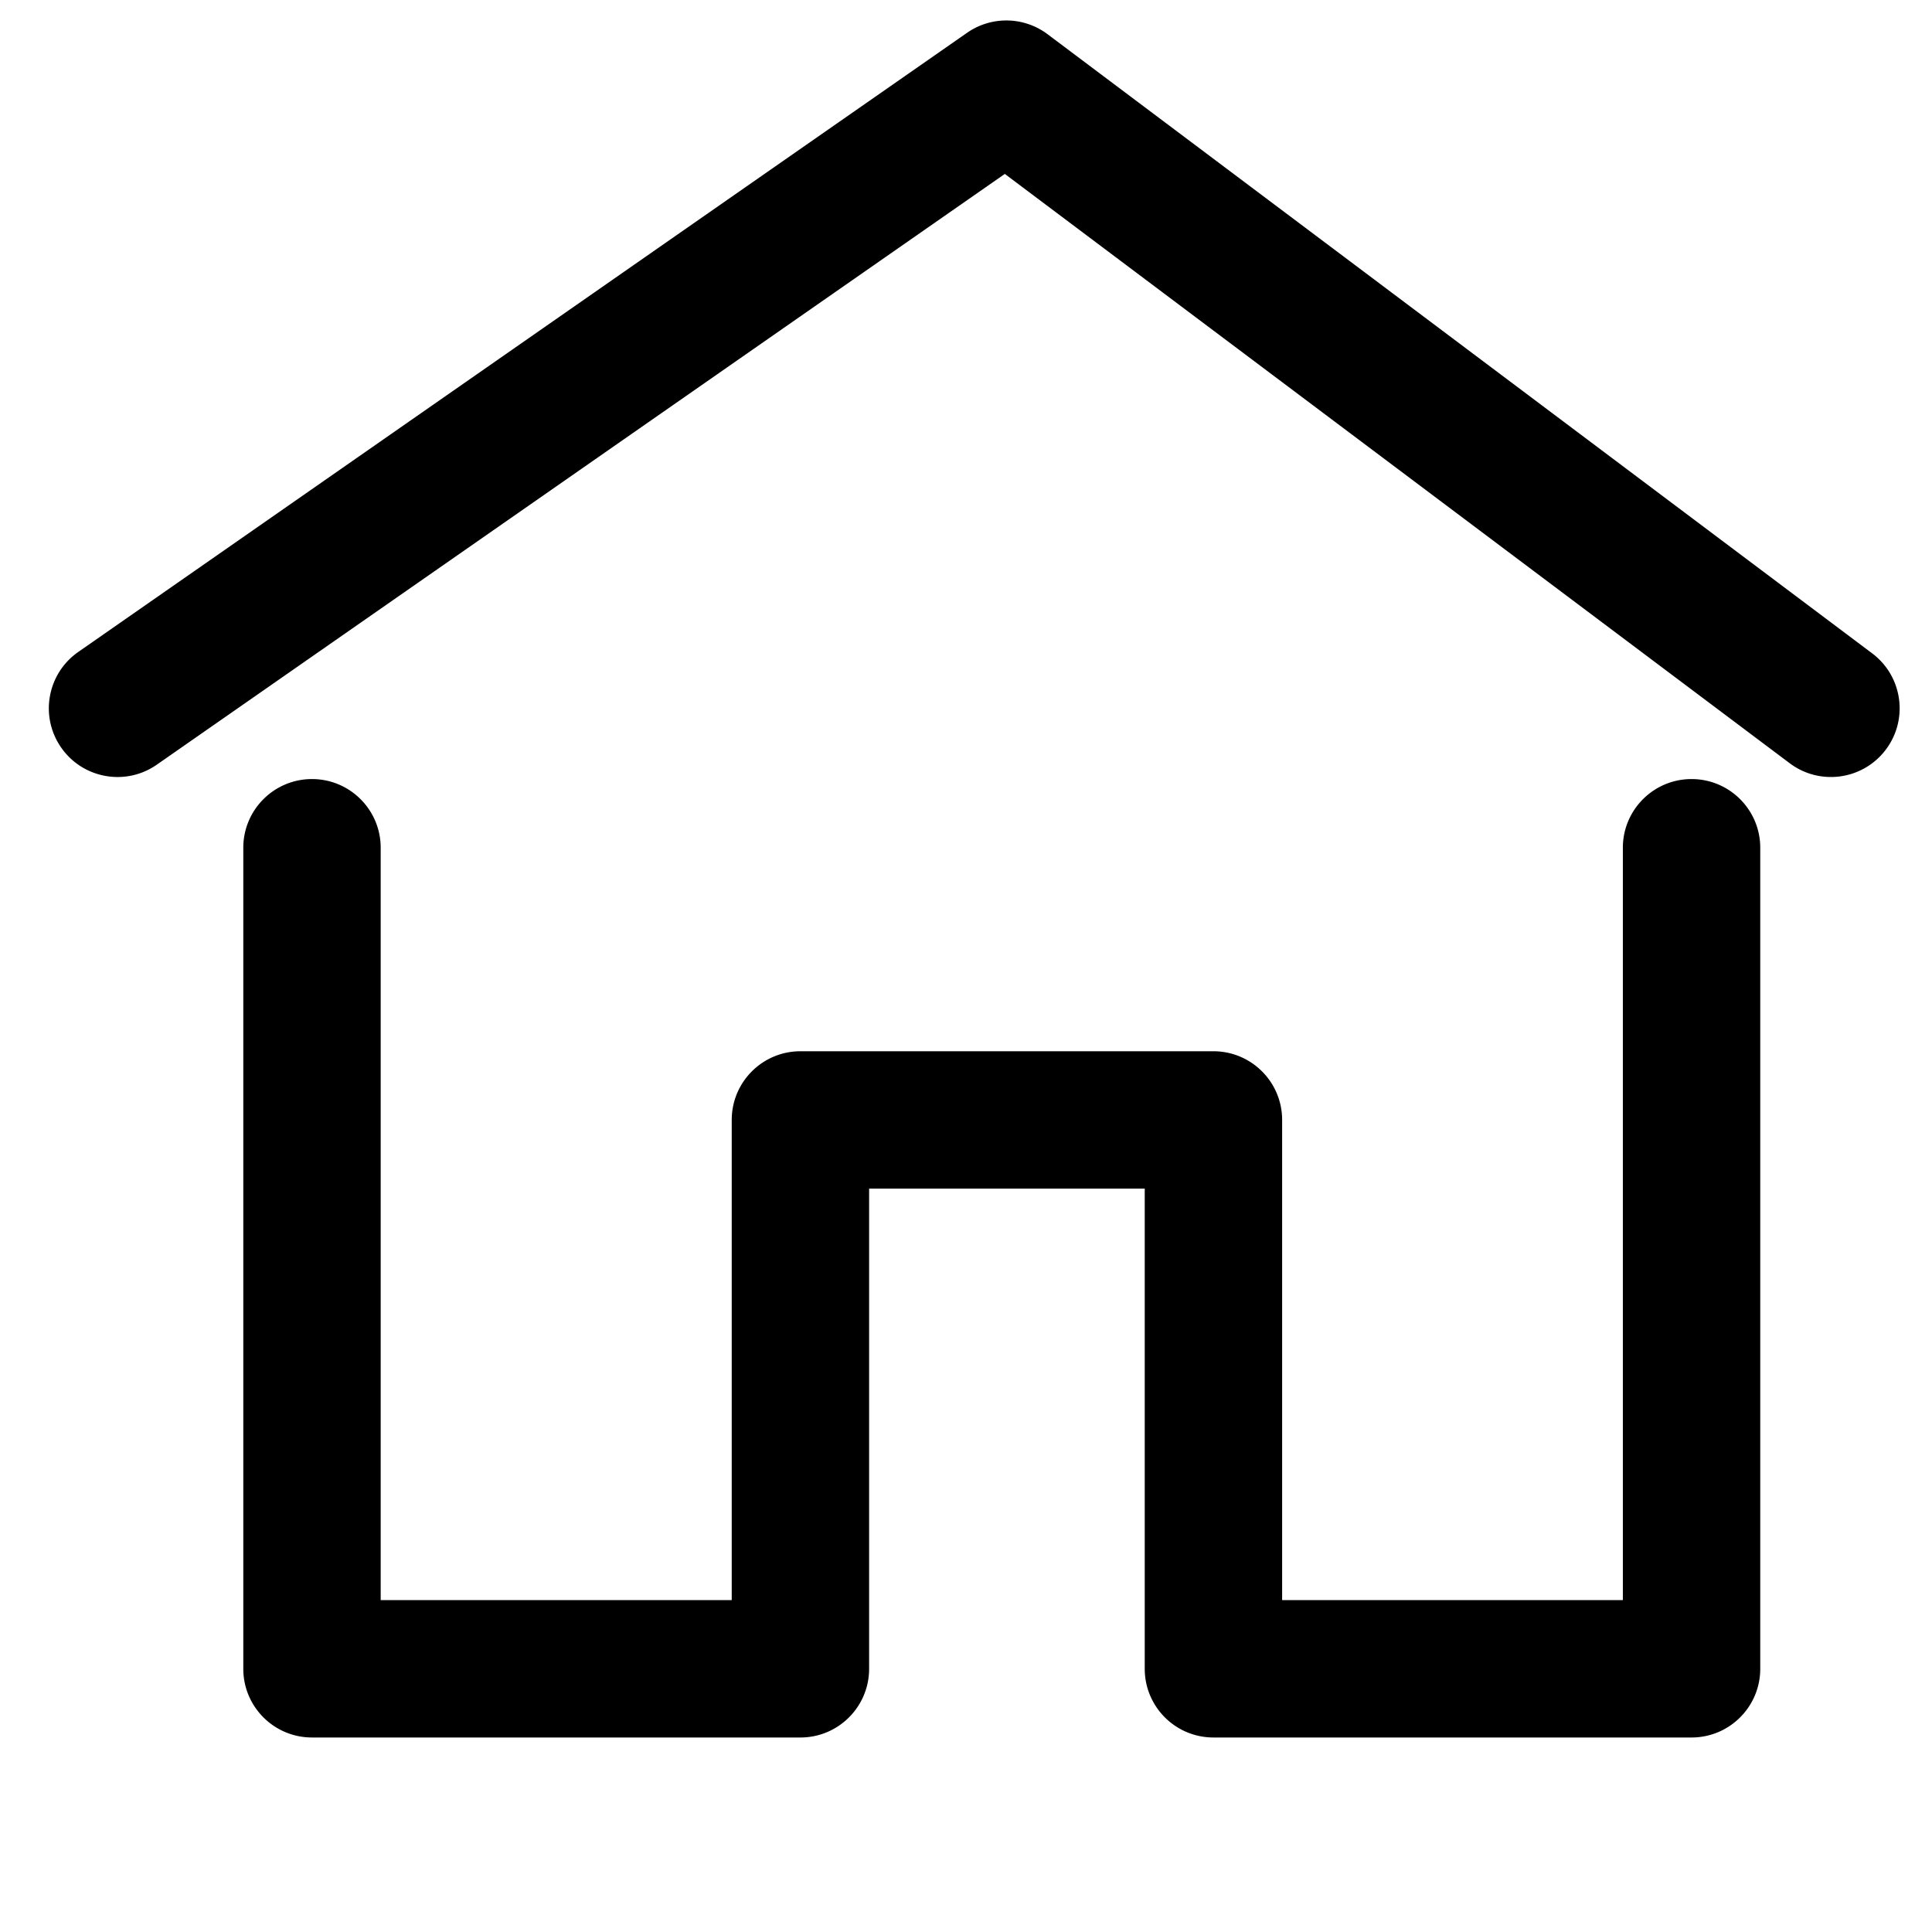 <?xml version="1.0" standalone="no"?><!DOCTYPE svg PUBLIC "-//W3C//DTD SVG 1.1//EN" "http://www.w3.org/Graphics/SVG/1.1/DTD/svg11.dtd"><svg t="1589165614774" class="icon" viewBox="0 0 1024 1024" version="1.1" xmlns="http://www.w3.org/2000/svg" p-id="1401" xmlns:xlink="http://www.w3.org/1999/xlink" width="200" height="200"><defs><style type="text/css"></style></defs><path d="M62.331 411.831c-11.509 0-22.83-5.442-29.906-15.601-11.494-16.499-7.437-39.192 9.064-50.686l471.078-328.164a36.412 36.412 0 0 1 42.672 0.759l437.063 328.162c16.08 12.074 19.327 34.897 7.254 50.977s-34.896 19.329-50.977 7.253L532.577 92.185l-449.468 313.108a36.233 36.233 0 0 1-20.778 6.538zM896.559 920.906H643.146c-20.108 0-36.409-16.301-36.409-36.409V630.005H460.65V884.497c0 20.108-16.301 36.409-36.409 36.409H165.363c-20.108 0-36.409-16.301-36.409-36.409V449.328c0-20.108 16.301-36.409 36.409-36.409s36.409 16.301 36.409 36.409V848.088h186.06V593.596c0-20.108 16.301-36.409 36.409-36.409h218.905c20.108 0 36.409 16.301 36.409 36.409V848.088h180.596V449.328c0-20.108 16.301-36.409 36.409-36.409s36.409 16.301 36.409 36.409V884.497c-0.001 20.107-16.302 36.409-36.41 36.409z" p-id="1402"></path></svg>